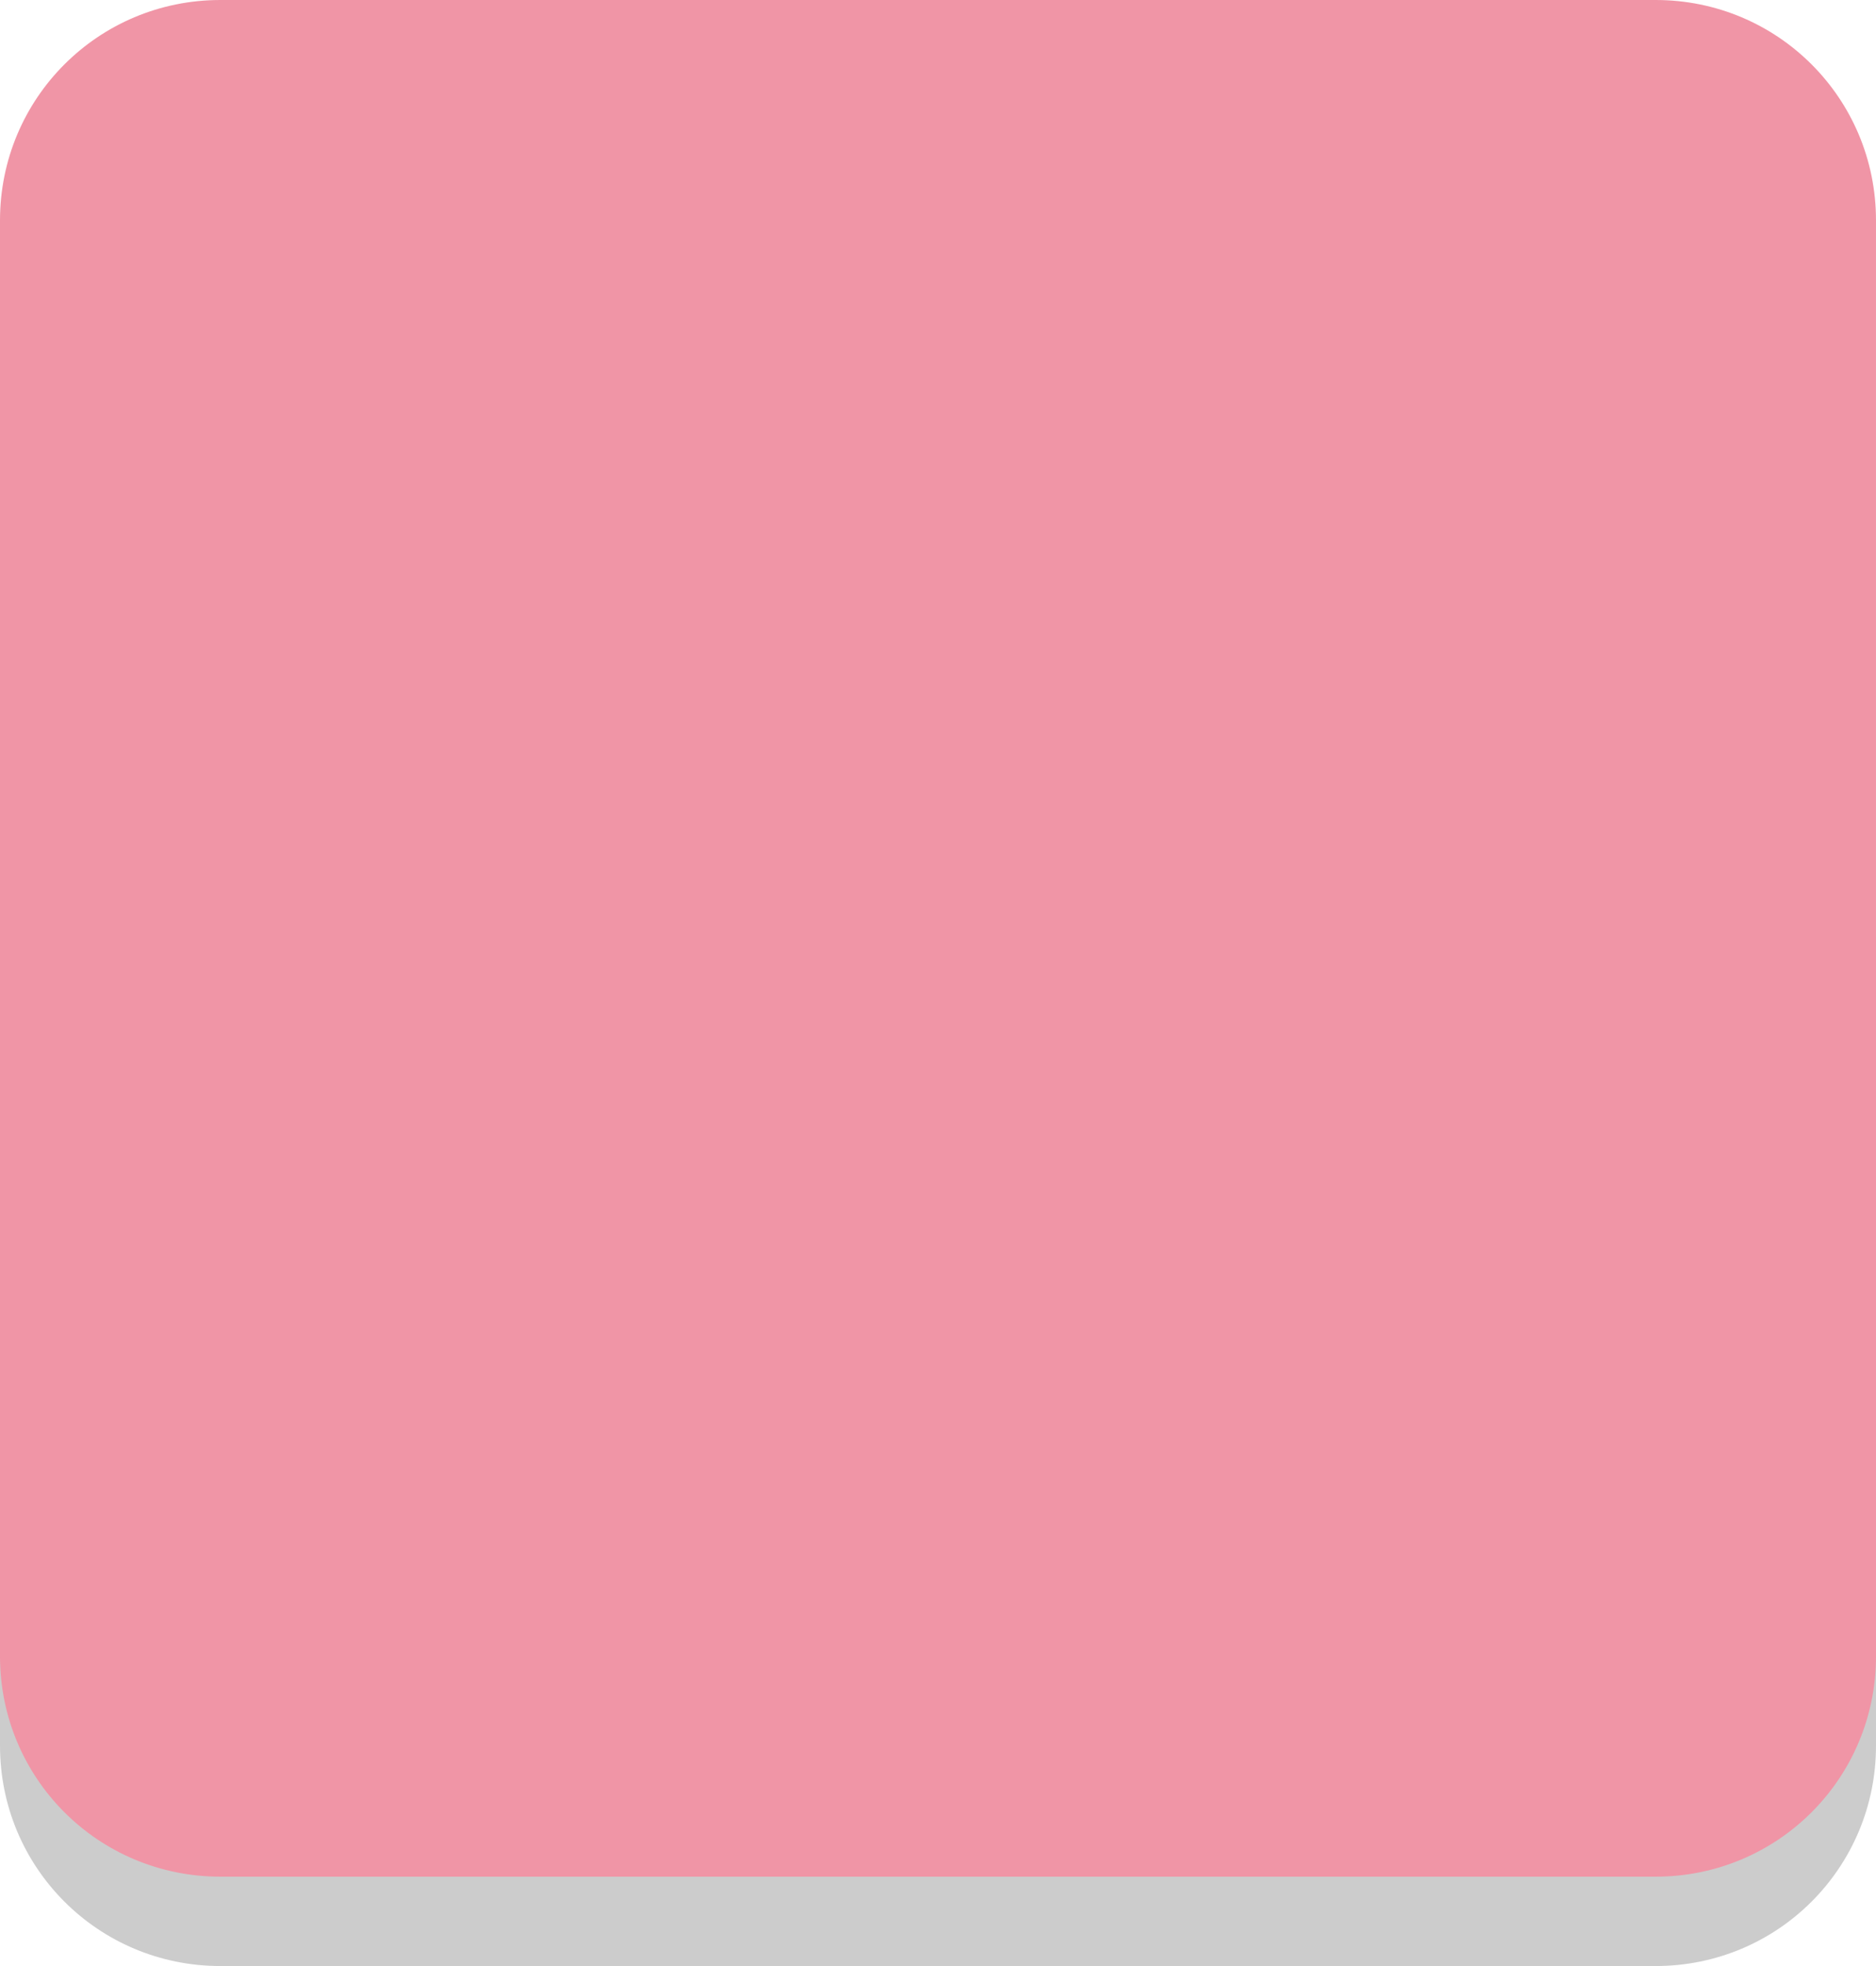 <?xml version="1.0" encoding="utf-8"?>
<!-- Generator: Adobe Illustrator 16.0.0, SVG Export Plug-In . SVG Version: 6.00 Build 0)  -->
<!DOCTYPE svg PUBLIC "-//W3C//DTD SVG 1.1//EN" "http://www.w3.org/Graphics/SVG/1.1/DTD/svg11.dtd">
<svg version="1.1" id="Layer_1" xmlns="http://www.w3.org/2000/svg" xmlns:xlink="http://www.w3.org/1999/xlink" x="0px" y="0px"
	 width="733.092px" height="768px" viewBox="145.454 0 733.092 768" enable-background="new 145.454 0 733.092 768"
	 xml:space="preserve">
<g>
	<g>
		<g opacity="0.2">
			<path fill="#010101" d="M878.546,681.891c0,47.709-38.399,86.109-86.108,86.109H231.563c-47.709,0-86.109-38.4-86.109-86.109
				V121.018c0-47.709,38.4-86.107,86.109-86.107h560.873c47.709,0,86.109,38.398,86.109,86.107L878.546,681.891L878.546,681.891z"/>
		</g>
		<g>
			<path fill="#F095A6" d="M878.546,646.982c0,47.709-38.399,86.109-86.108,86.109H231.563c-47.709,0-86.109-38.4-86.109-86.109
				V86.109C145.455,38.4,183.854,0,231.563,0h560.873c47.709,0,86.109,38.398,86.109,86.107L878.546,646.982L878.546,646.982z"/>
		</g>
	</g>
</g>
</svg>
